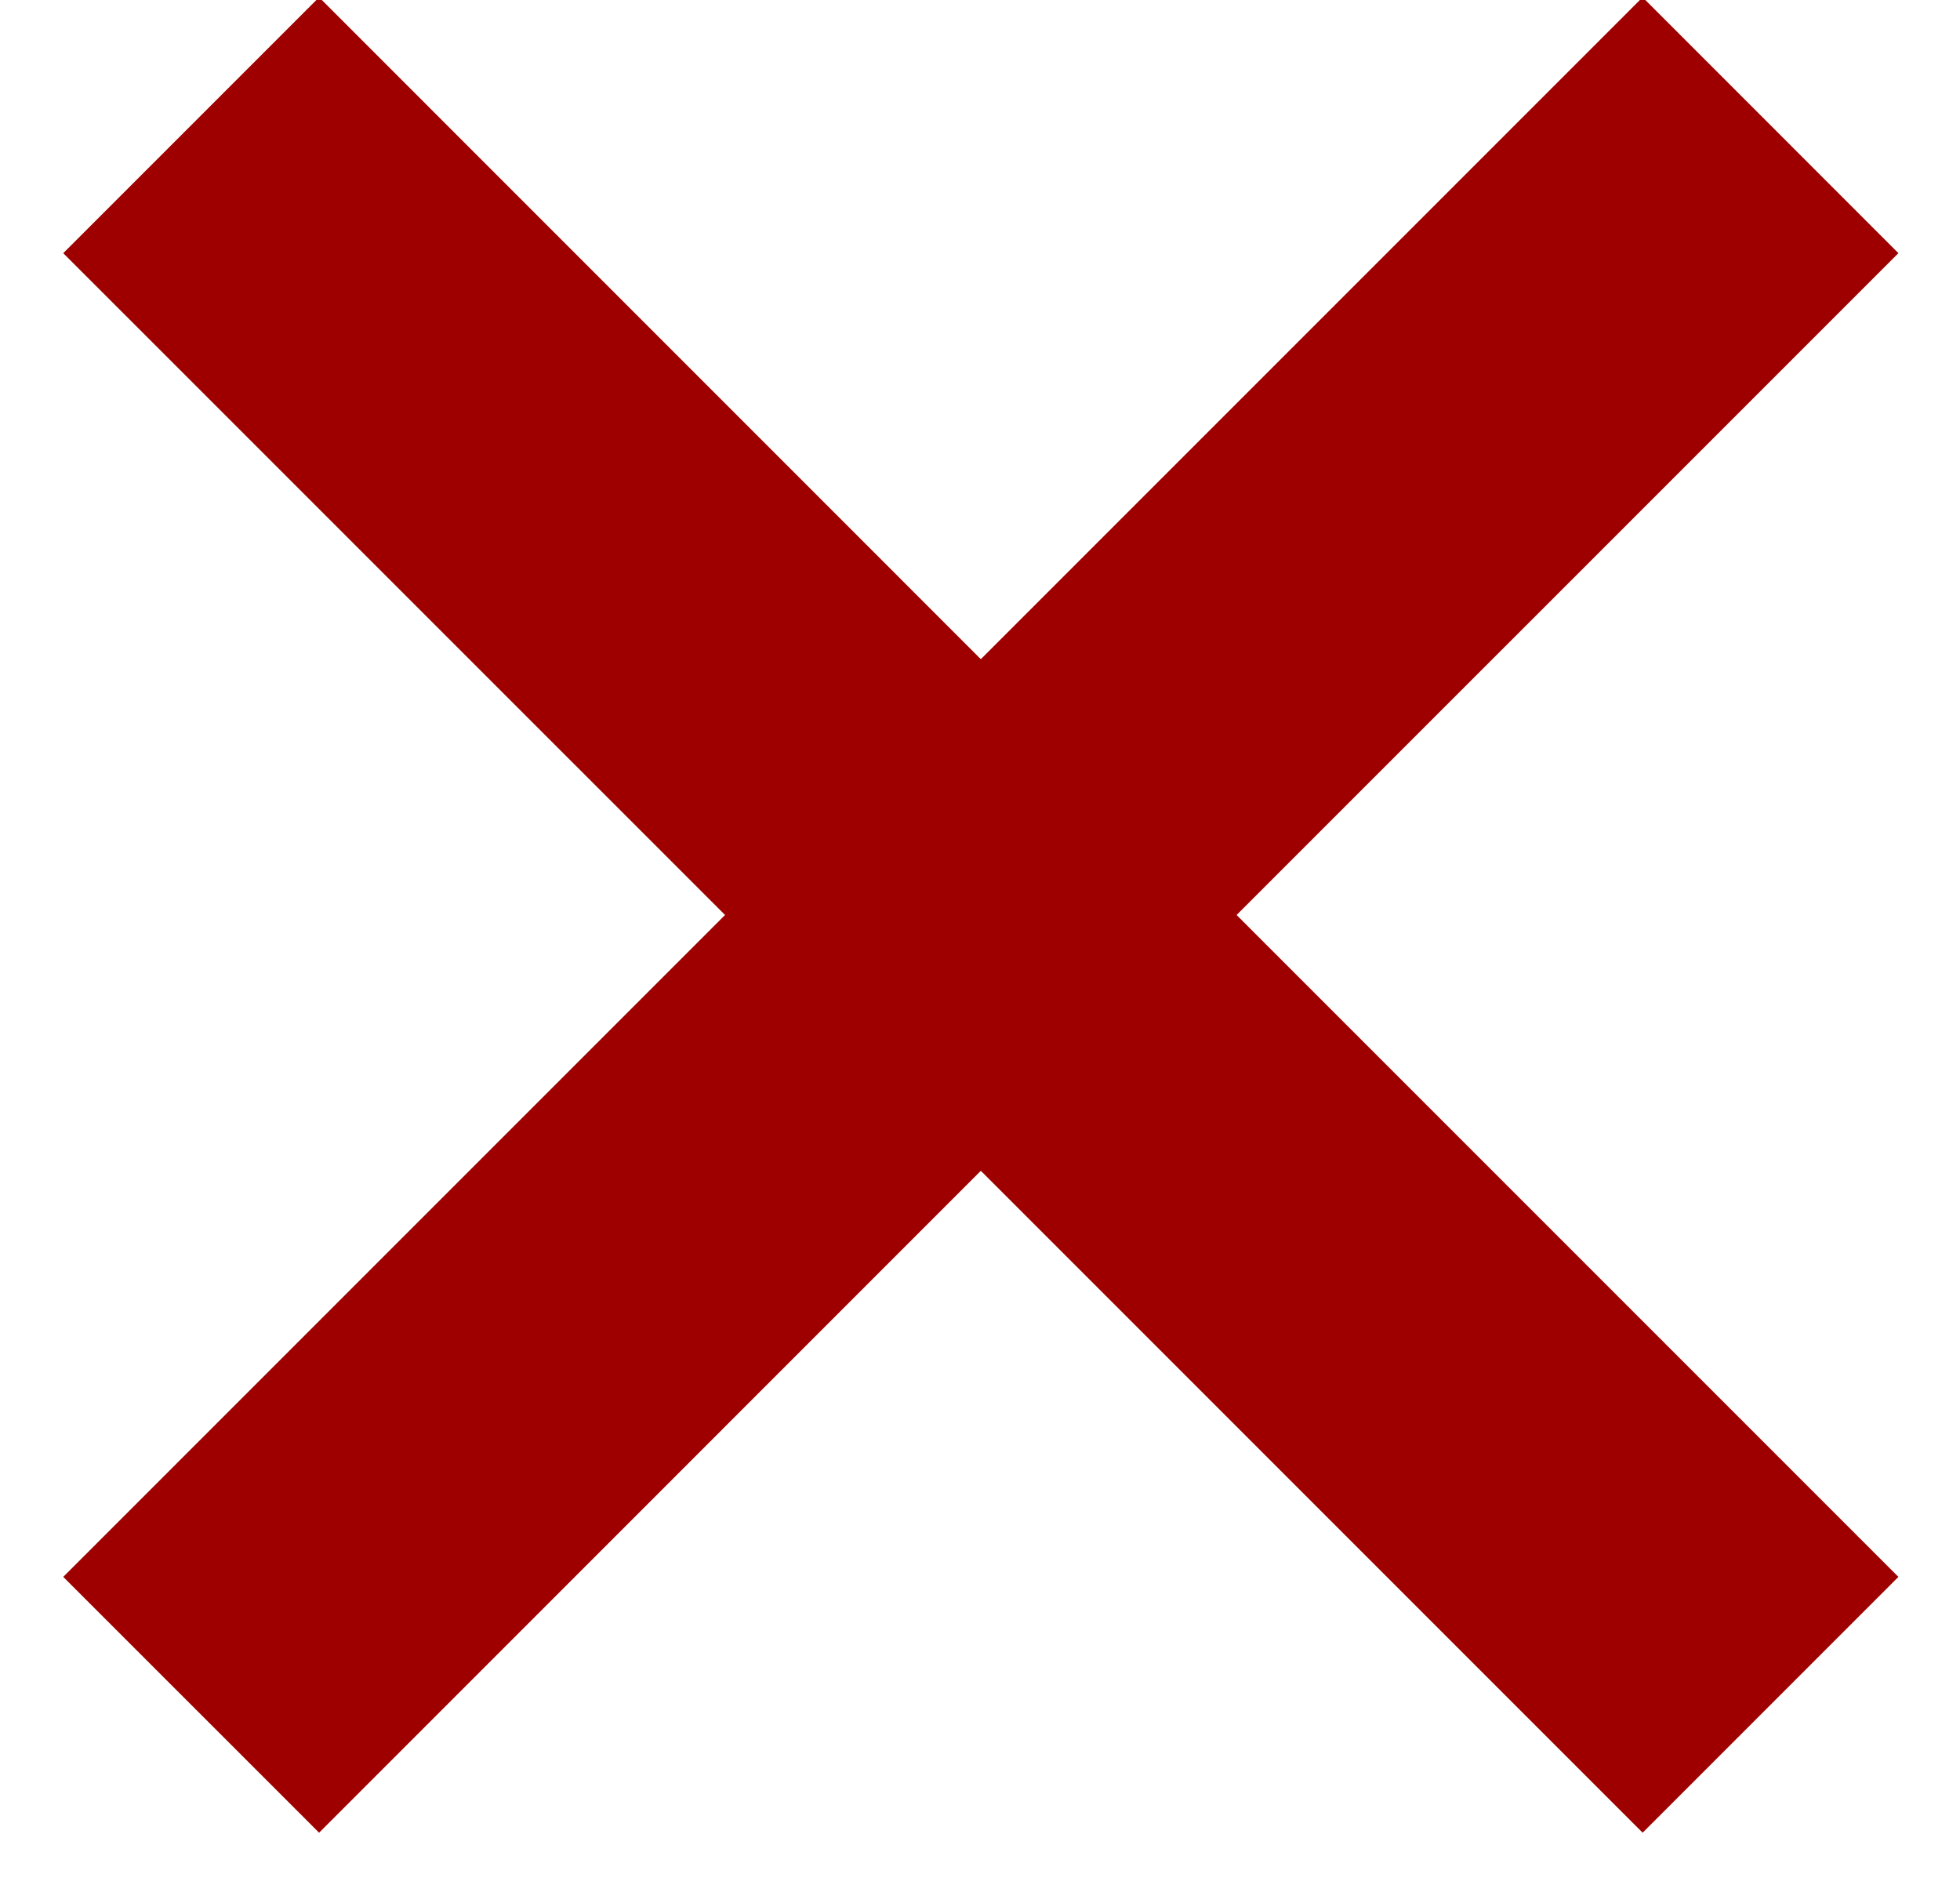 <?xml version="1.0" encoding="UTF-8"?>
<svg width="26px" height="25px" viewBox="0 0 26 25" version="1.1" xmlns="http://www.w3.org/2000/svg" xmlns:xlink="http://www.w3.org/1999/xlink">
    <!-- Generator: Sketch 63.1 (92452) - https://sketch.com -->
    <title>close</title>
    <desc>Created with Sketch.</desc>
    <g id="Page-1" stroke="none" stroke-width="1" fill="none" fill-rule="evenodd">
        <g id="Close" fill="#9E0000">
            <g id="Color" transform="translate(1.833, 0.958)">
                <path d="M19.957,-0.994 L23.35,2.4 L14.571,11.178 L23.35,19.957 L19.957,23.35 L11.178,14.571 L2.4,23.35 L-0.994,19.957 L7.785,11.178 L-0.994,2.4 L2.4,-0.994 L11.178,7.785 L19.957,-0.994 Z"></path>
            </g>
        </g>
    </g>
</svg>